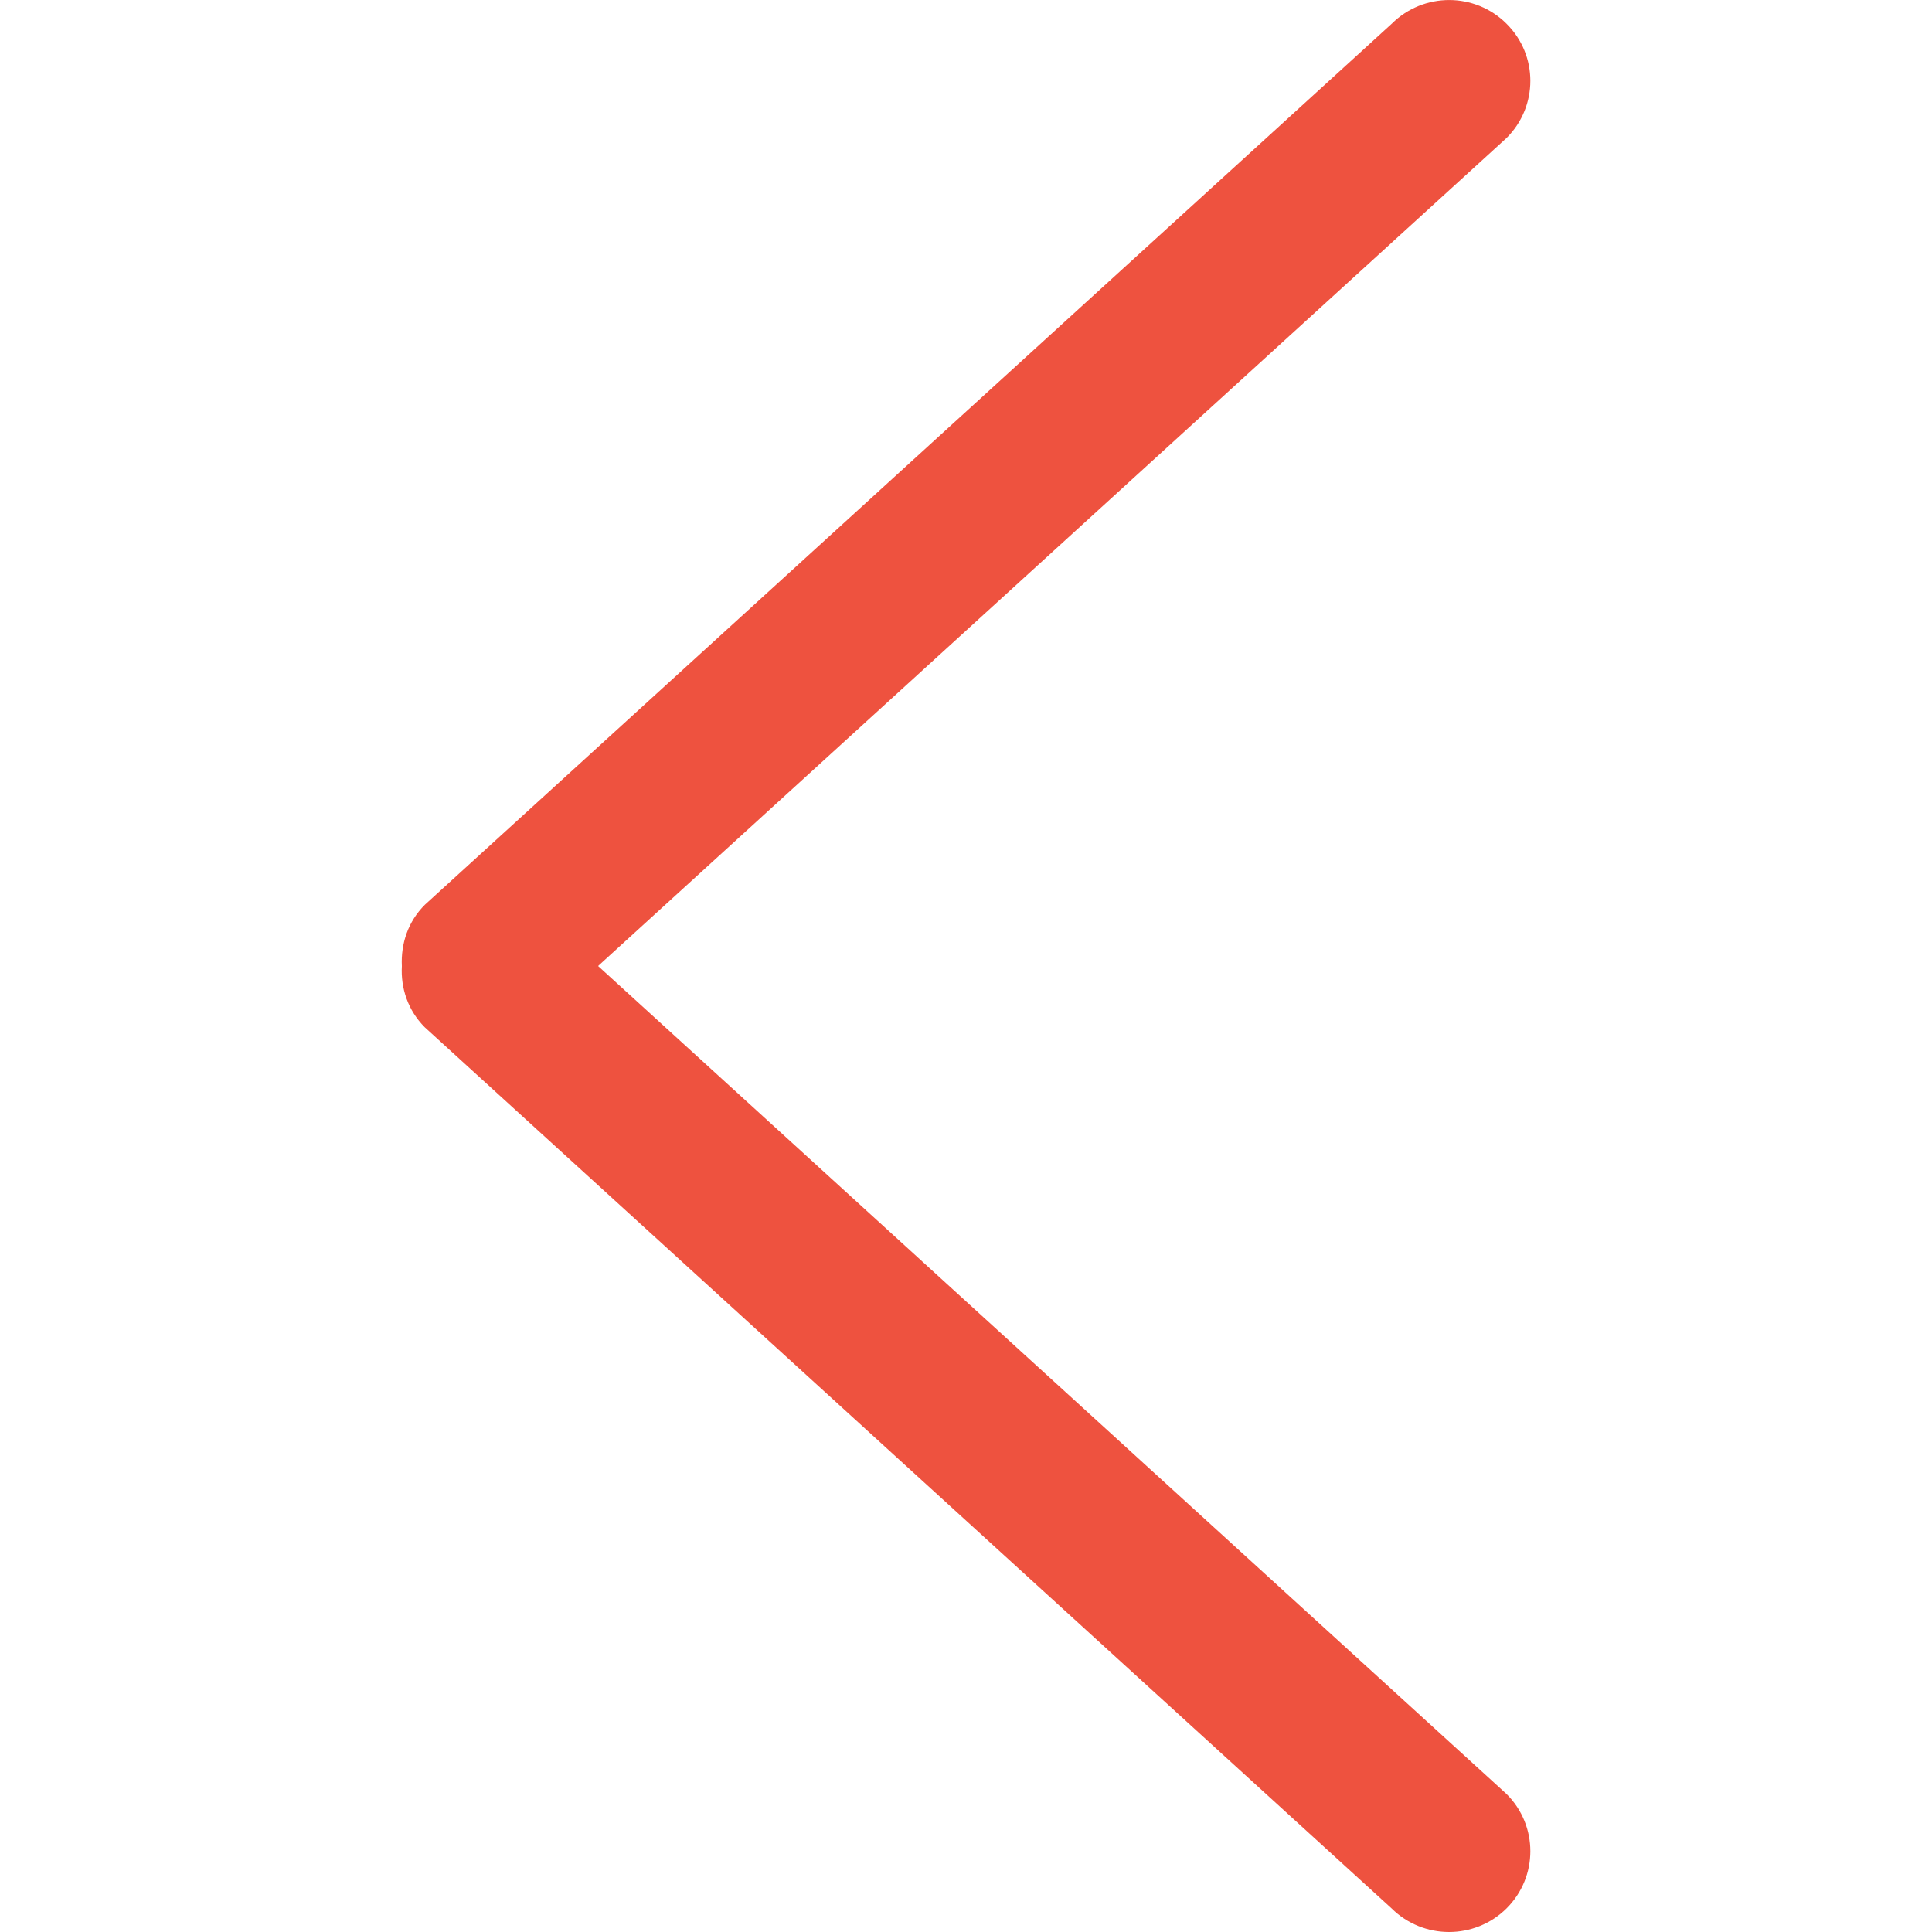 <svg width="14" height="14" viewBox="0 0 14 14" fill="none" xmlns="http://www.w3.org/2000/svg">
<path d="M3.079 6.556L10.085 0.172C10.315 -0.057 10.688 -0.057 10.917 0.172C11.147 0.4 11.147 0.771 10.917 1L4.334 7L10.917 13C11.147 13.229 11.147 13.6 10.917 13.829C10.687 14.057 10.314 14.057 10.084 13.829L3.078 7.444C2.956 7.322 2.903 7.16 2.912 7.001C2.904 6.84 2.956 6.678 3.079 6.556Z" fill="#EE523F"/>
</svg>
